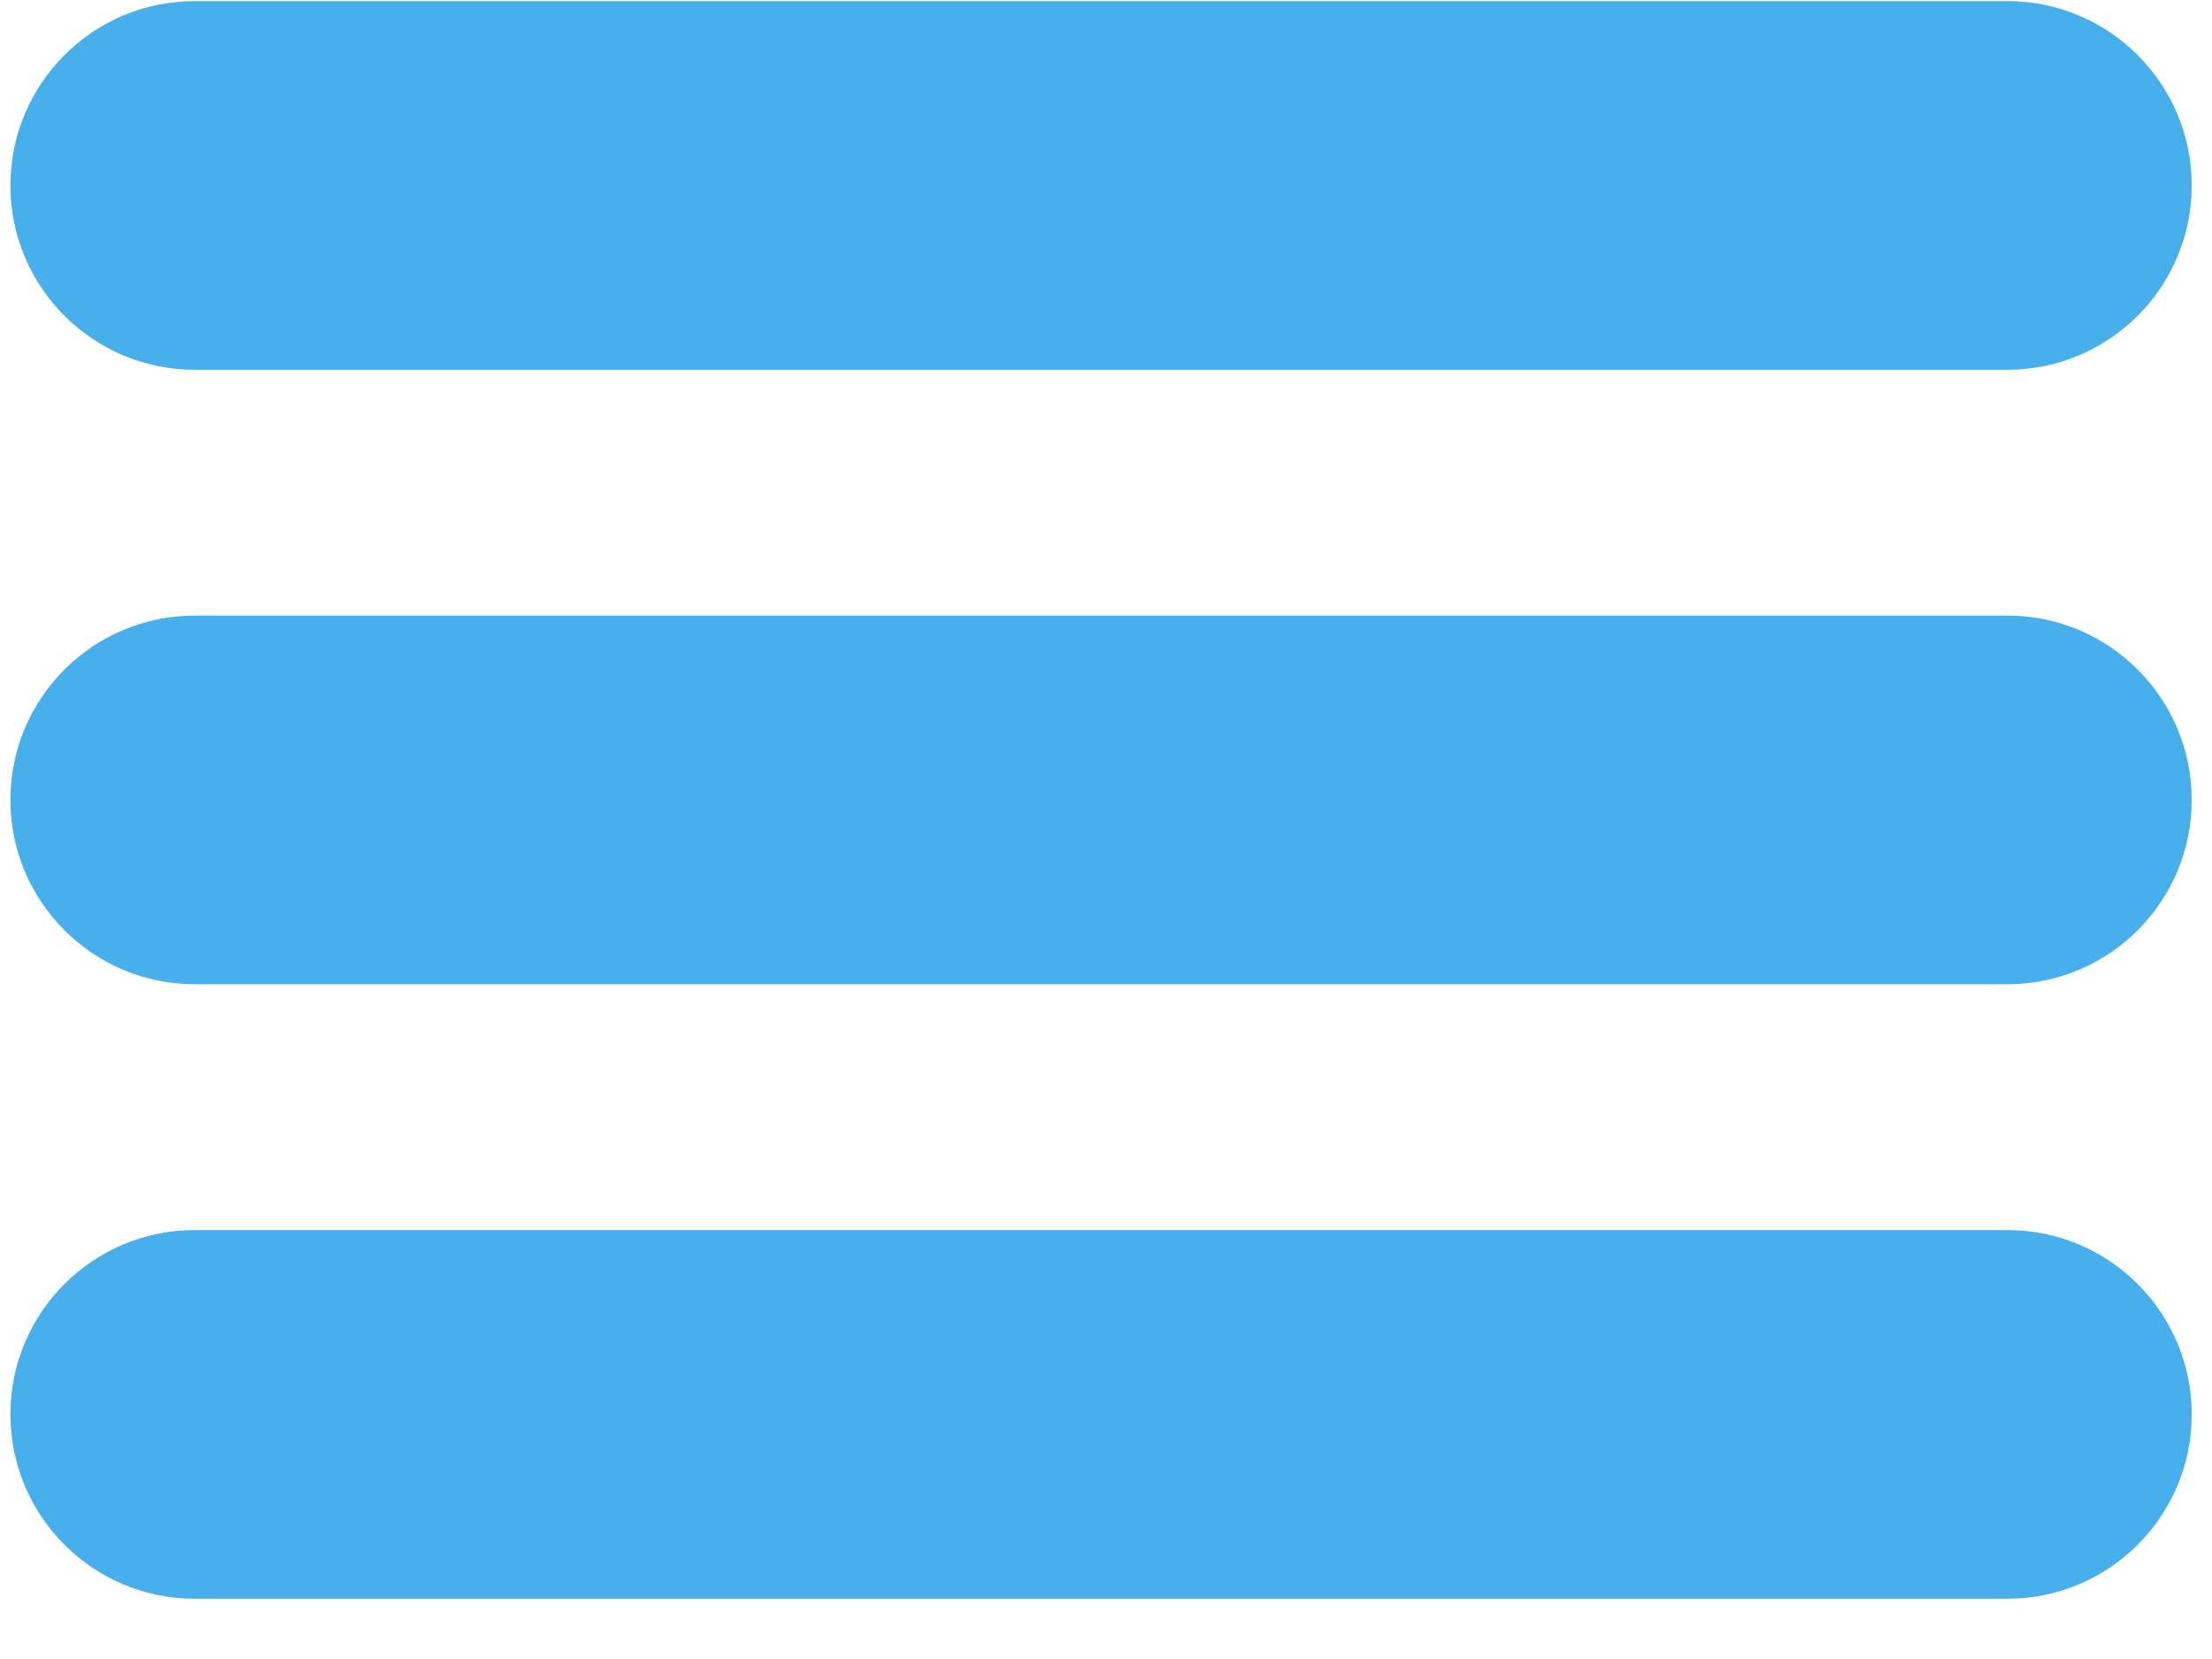 <?xml version="1.0" encoding="UTF-8" standalone="no"?><!DOCTYPE svg PUBLIC "-//W3C//DTD SVG 1.1//EN" "http://www.w3.org/Graphics/SVG/1.1/DTD/svg11.dtd"><svg width="100%" height="100%" viewBox="0 0 24 18" version="1.1" xmlns="http://www.w3.org/2000/svg" xmlns:xlink="http://www.w3.org/1999/xlink" xml:space="preserve" xmlns:serif="http://www.serif.com/" style="fill-rule:evenodd;clip-rule:evenodd;stroke-linejoin:round;stroke-miterlimit:2;"><g id="hamburger"><path id="hamburger1" serif:id="hamburger" d="M21.78,6.679l-19.667,-0c-1.104,-0 -2,0.896 -2,2c0,1.104 0.896,2 2,2l19.667,-0c1.104,-0 2,-0.896 2,-2c-0,-1.104 -0.896,-2 -2,-2Zm-19.667,-2.667l19.667,0c1.104,0 2,-0.896 2,-2c-0,-1.104 -0.896,-2 -2,-2l-19.667,0c-1.104,0 -2,0.896 -2,2c0,1.104 0.896,2 2,2Zm19.667,9.334l-19.667,-0c-1.104,-0 -2,0.895 -2,2c0,1.104 0.896,2 2,2l19.667,-0c1.104,-0 2,-0.896 2,-2c-0,-1.105 -0.896,-2 -2,-2Z" style="fill:#47b0ec;fill-rule:nonzero;"/></g></svg>